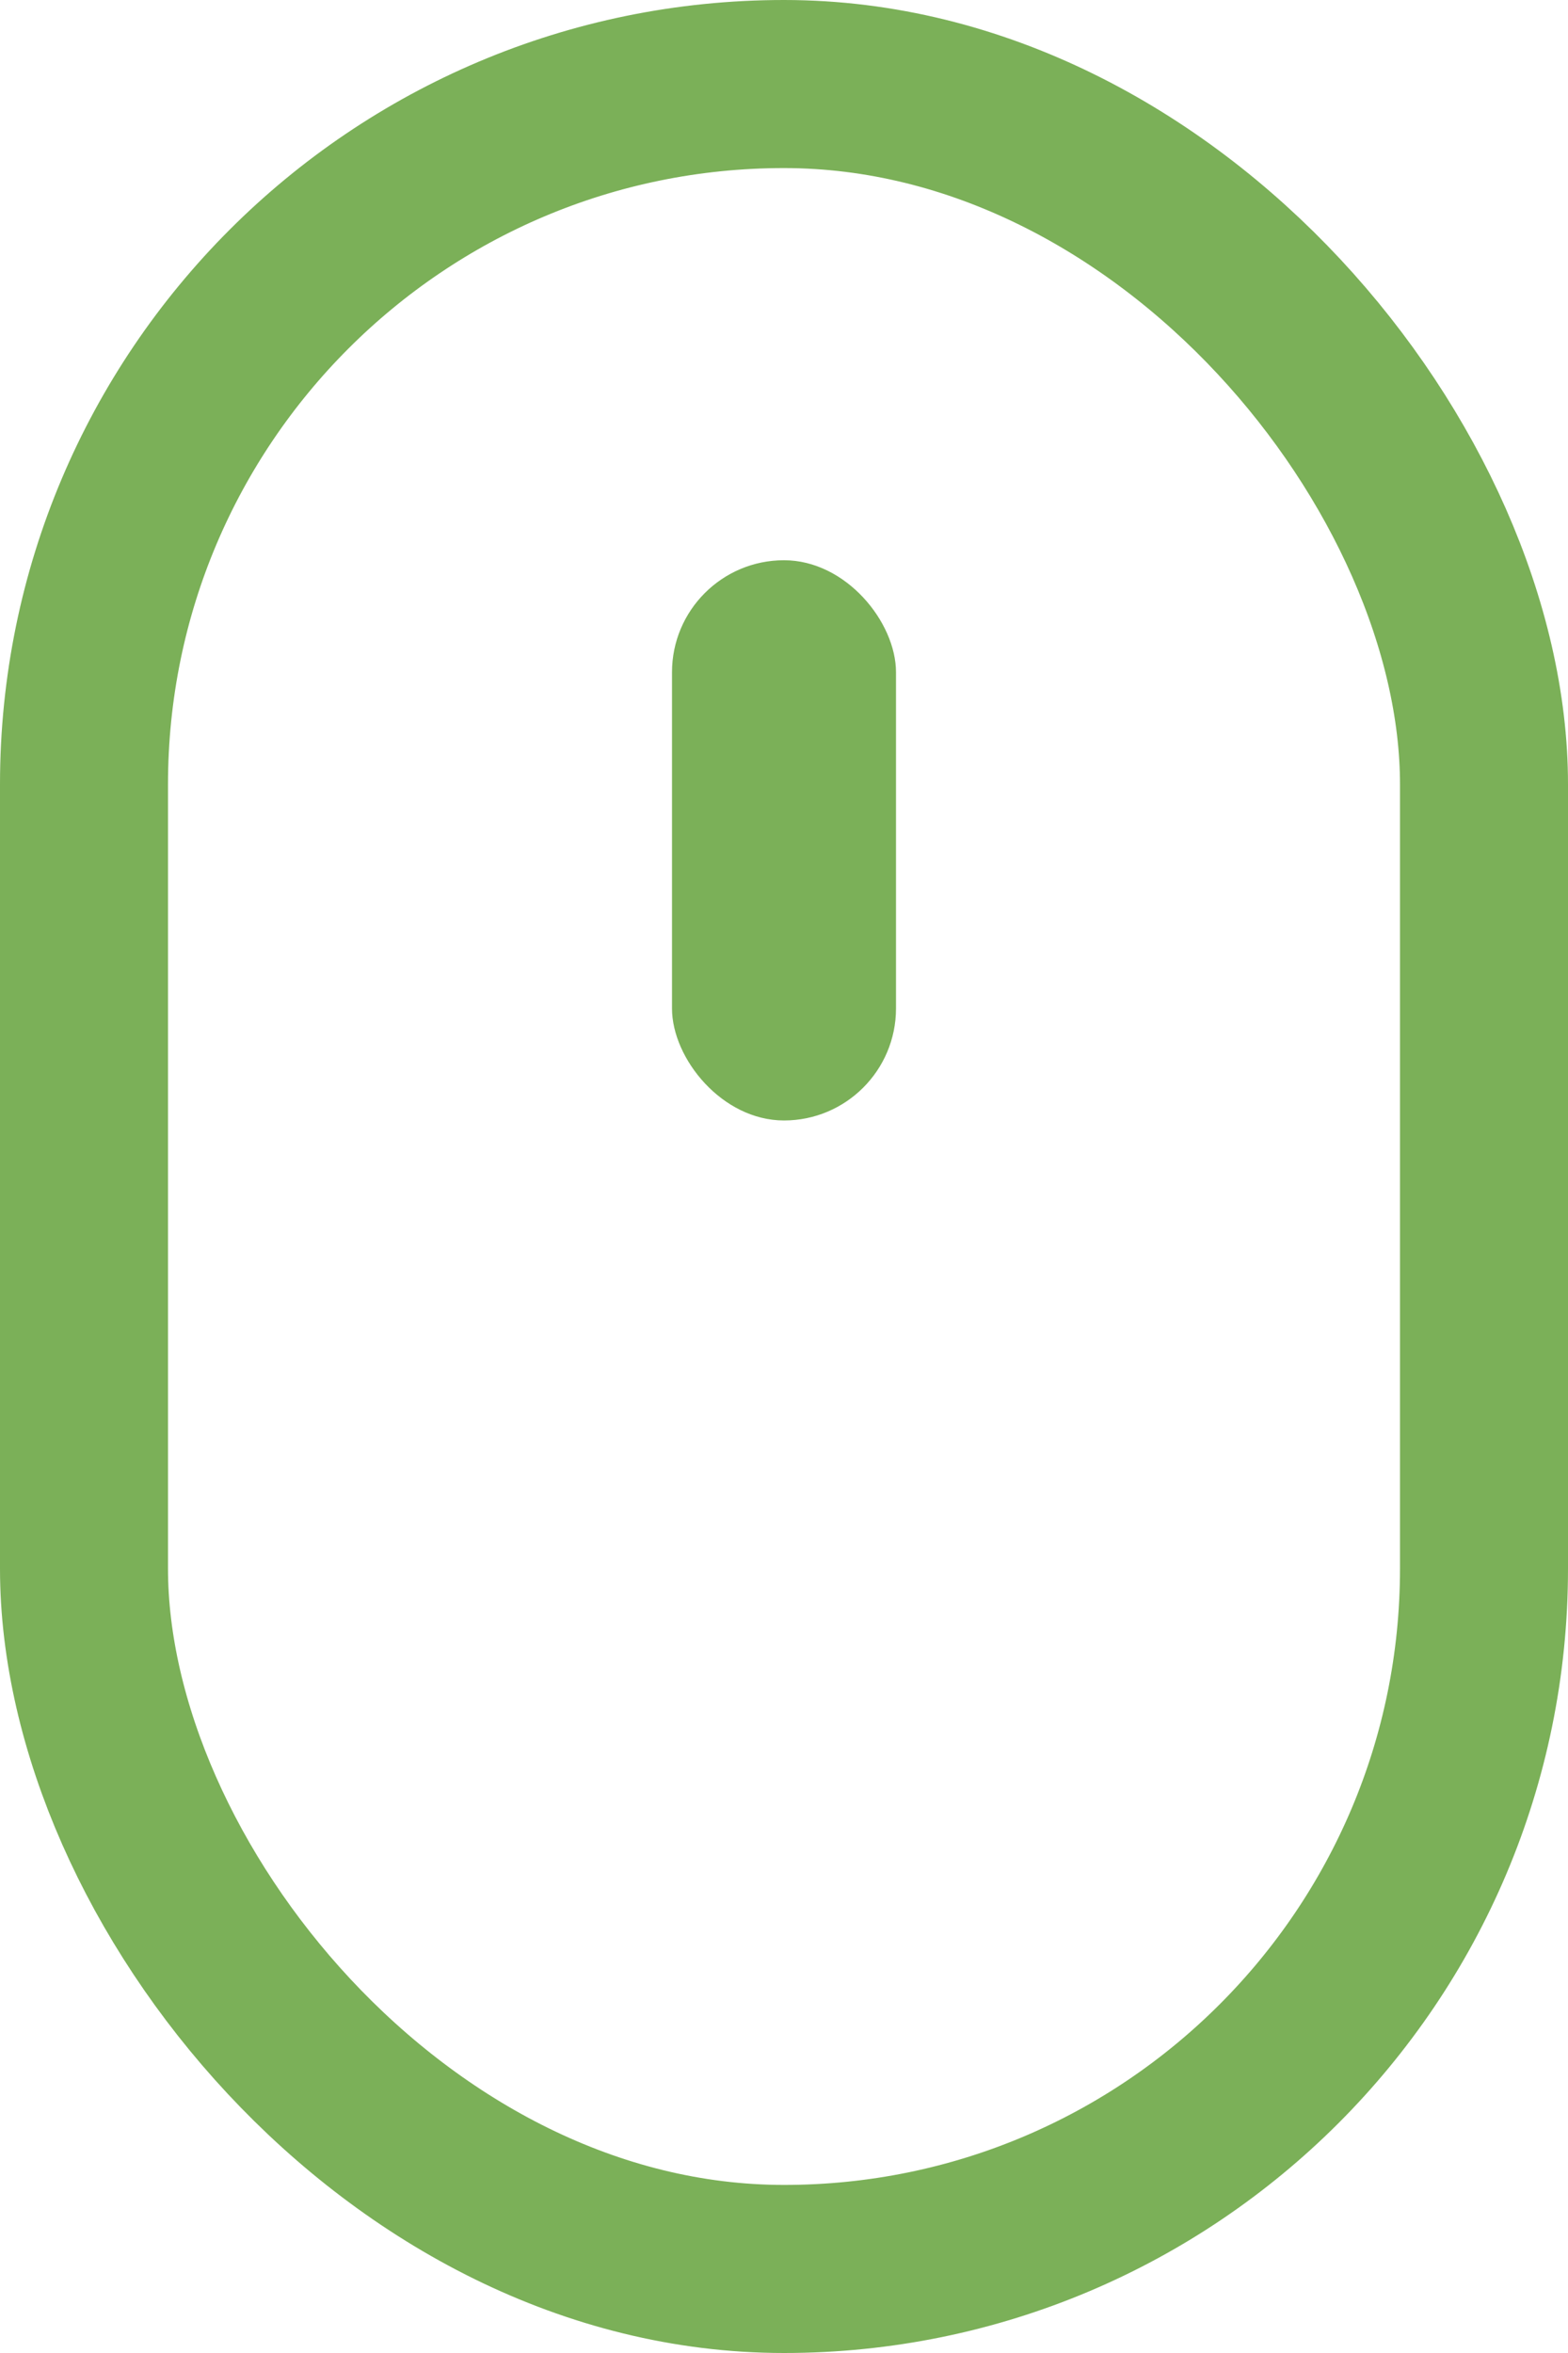 <svg width="28" height="42" viewBox="0 0 28 42" fill="none" xmlns="http://www.w3.org/2000/svg">
<rect x="1.5" y="1.5" width="25" height="39" rx="12.5" stroke="#7BB058" stroke-width="3"/>
<rect x="12" y="10" width="4" height="10" rx="2" fill="#7BB058"/>
</svg>
